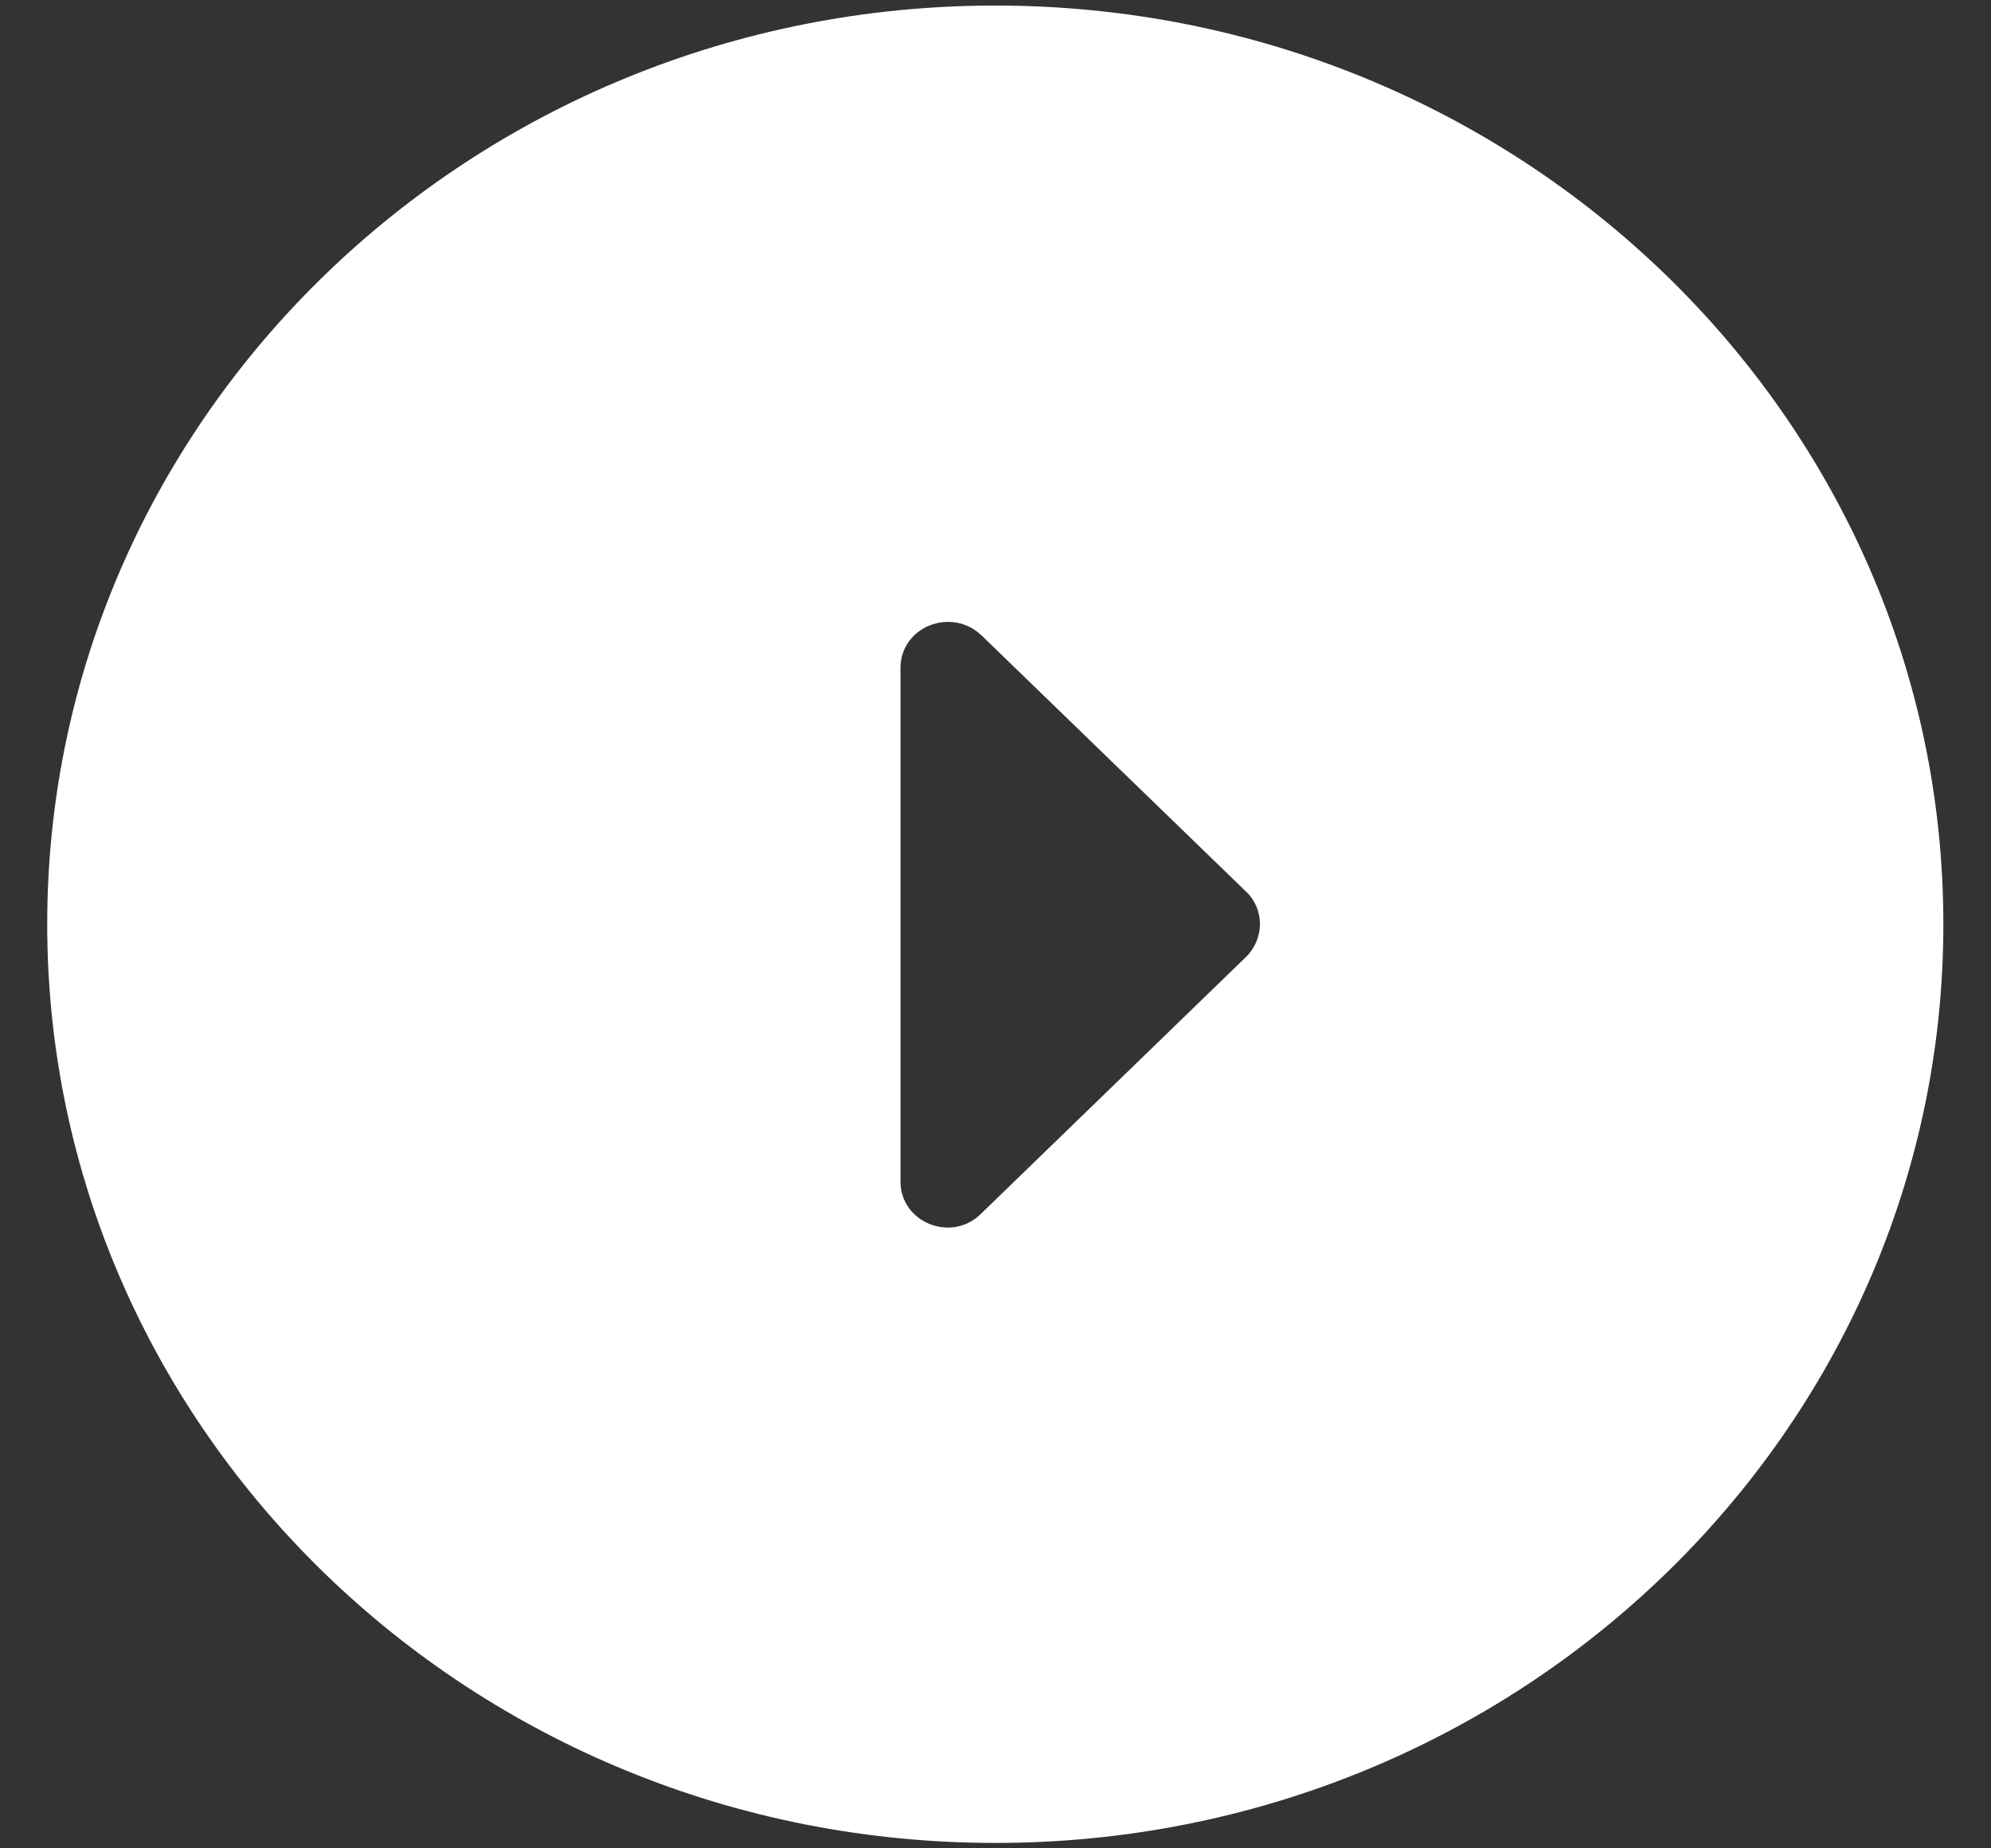 <svg width="14" height="13" viewBox="0 0 14 13" fill="none" xmlns="http://www.w3.org/2000/svg">
<rect x="0" y="0" width="14" height="13" fill="#333333" stroke="none"/>
<path fill-rule="evenodd" clip-rule="evenodd" d="M0.332 6.5C0.332 2.934 3.319 0.039 6.999 0.039C10.679 0.039 13.665 2.934 13.665 6.5C13.665 10.067 10.679 12.962 6.999 12.962C3.319 12.962 0.332 10.067 0.332 6.5ZM8.765 6.274L6.905 4.472C6.692 4.265 6.332 4.407 6.332 4.698L6.332 8.31C6.332 8.6 6.692 8.743 6.899 8.536L8.759 6.733C8.892 6.604 8.892 6.397 8.765 6.274Z" fill="white"/>
</svg>
